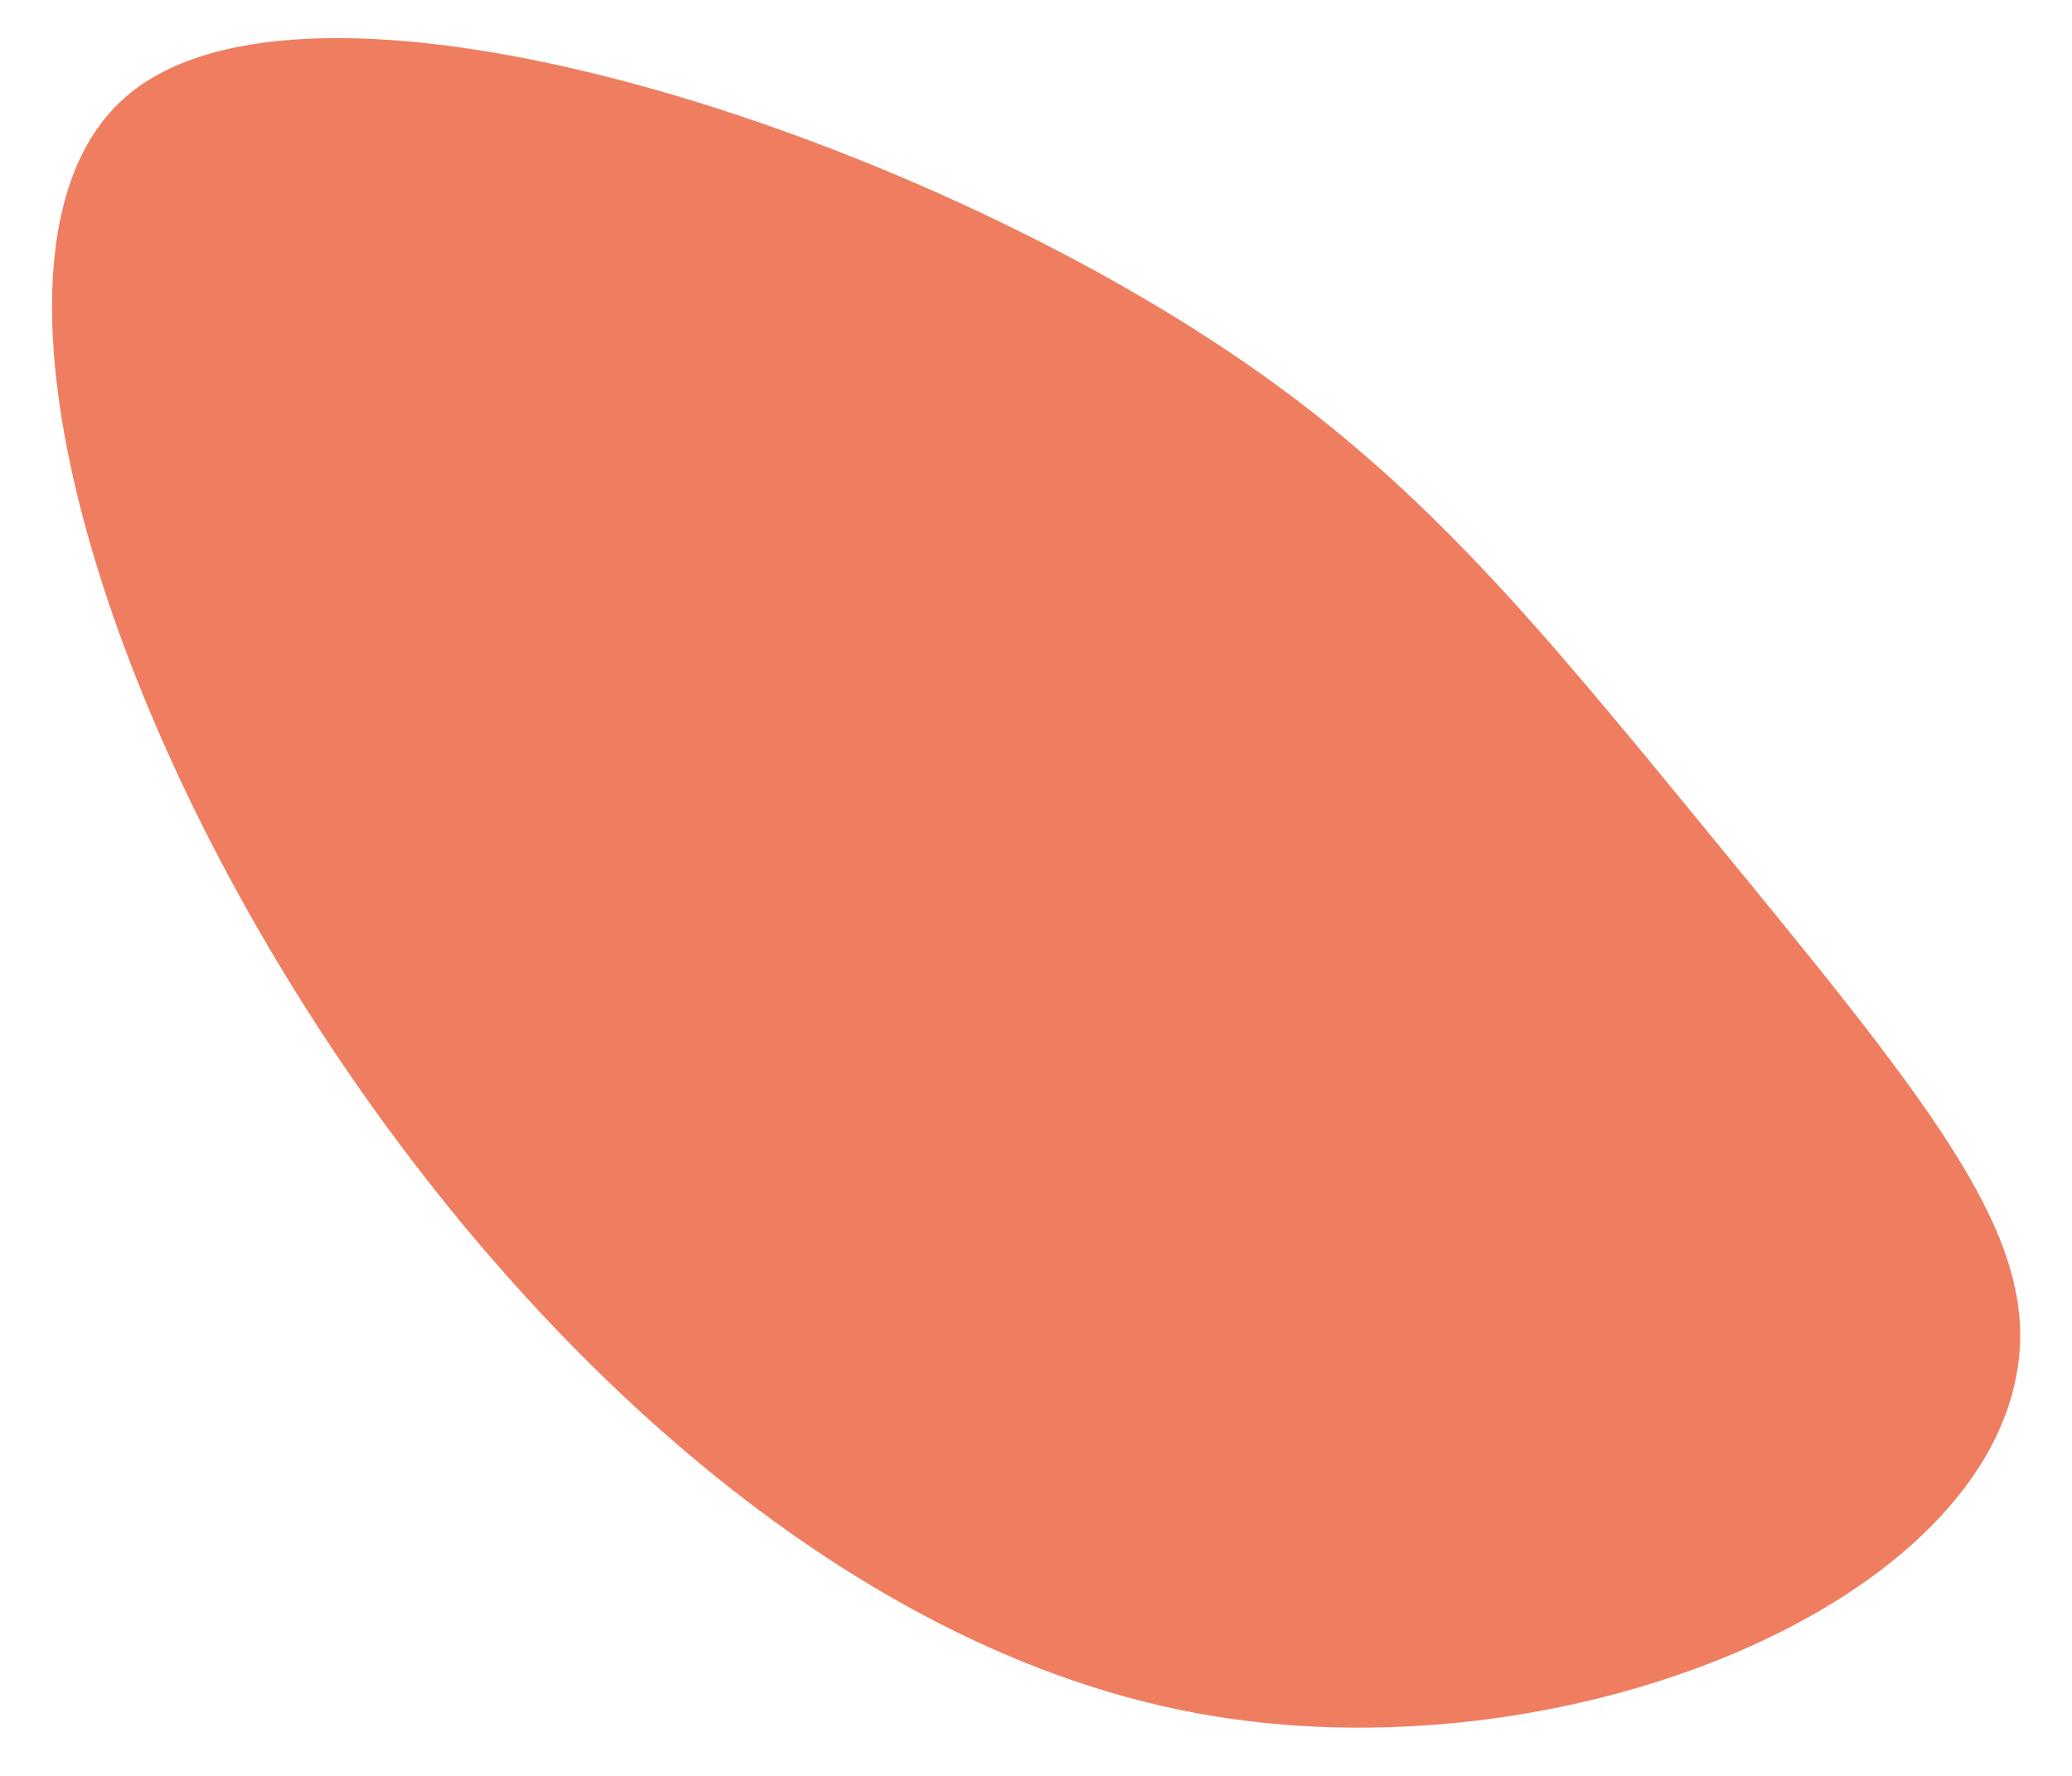 <svg
  width="21"
  height="18"
  viewBox="0 0 21 18"
  fill="none"
  xmlns="http://www.w3.org/2000/svg"
>
<path
    d="M20.465 13.741C20.22 16.251 15.835 18.047 12.137 17.366C4.422 15.947 -1.653 3.507 1.278 0.978C3.103 -0.598 8.947 1.217 12.442 3.556C14.37 4.847 15.53 6.262 17.328 8.456C19.505 11.111 20.593 12.438 20.465 13.741Z"
    fill="#EF7E60"
  />
</svg>
